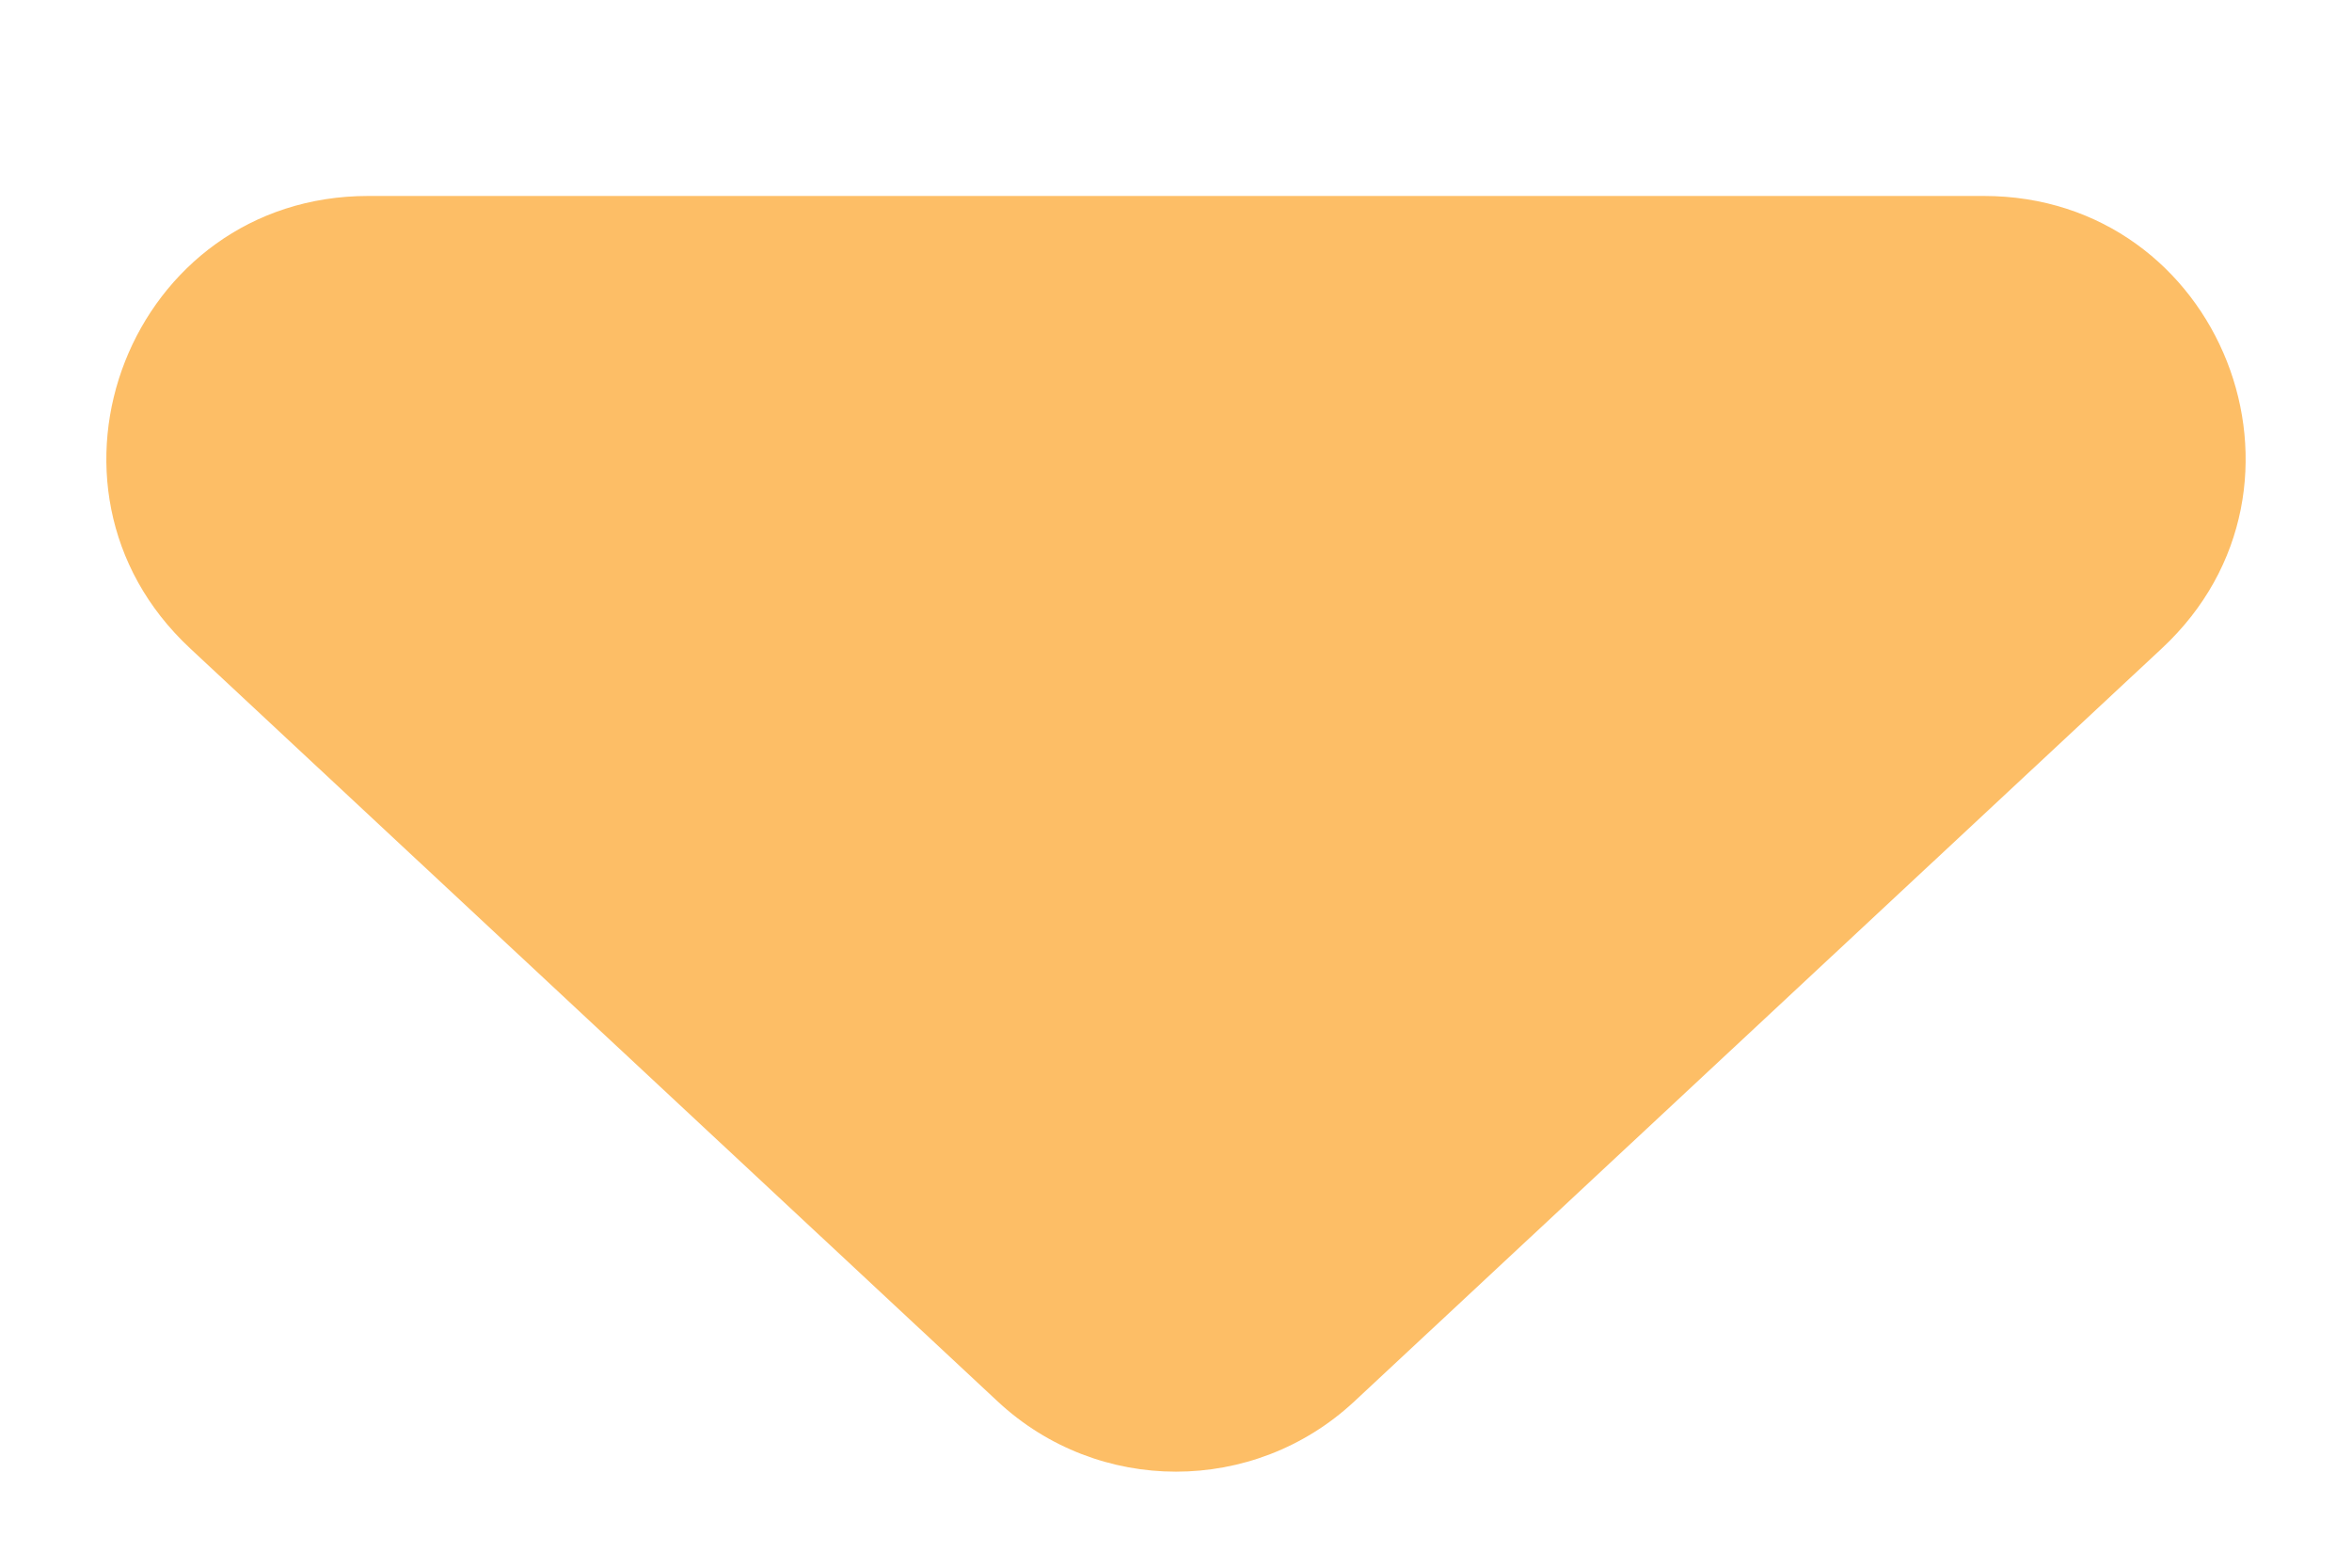 <svg width="9" height="6" viewBox="0 0 9 6" fill="none" xmlns="http://www.w3.org/2000/svg">
<path d="M5.182 5.364C4.798 5.722 4.202 5.722 3.818 5.364L0.727 2.481C0.063 1.862 0.501 0.75 1.409 0.75L7.591 0.75C8.499 0.75 8.937 1.862 8.273 2.481L5.182 5.364Z" fill="#FDBE66"/>
</svg>

